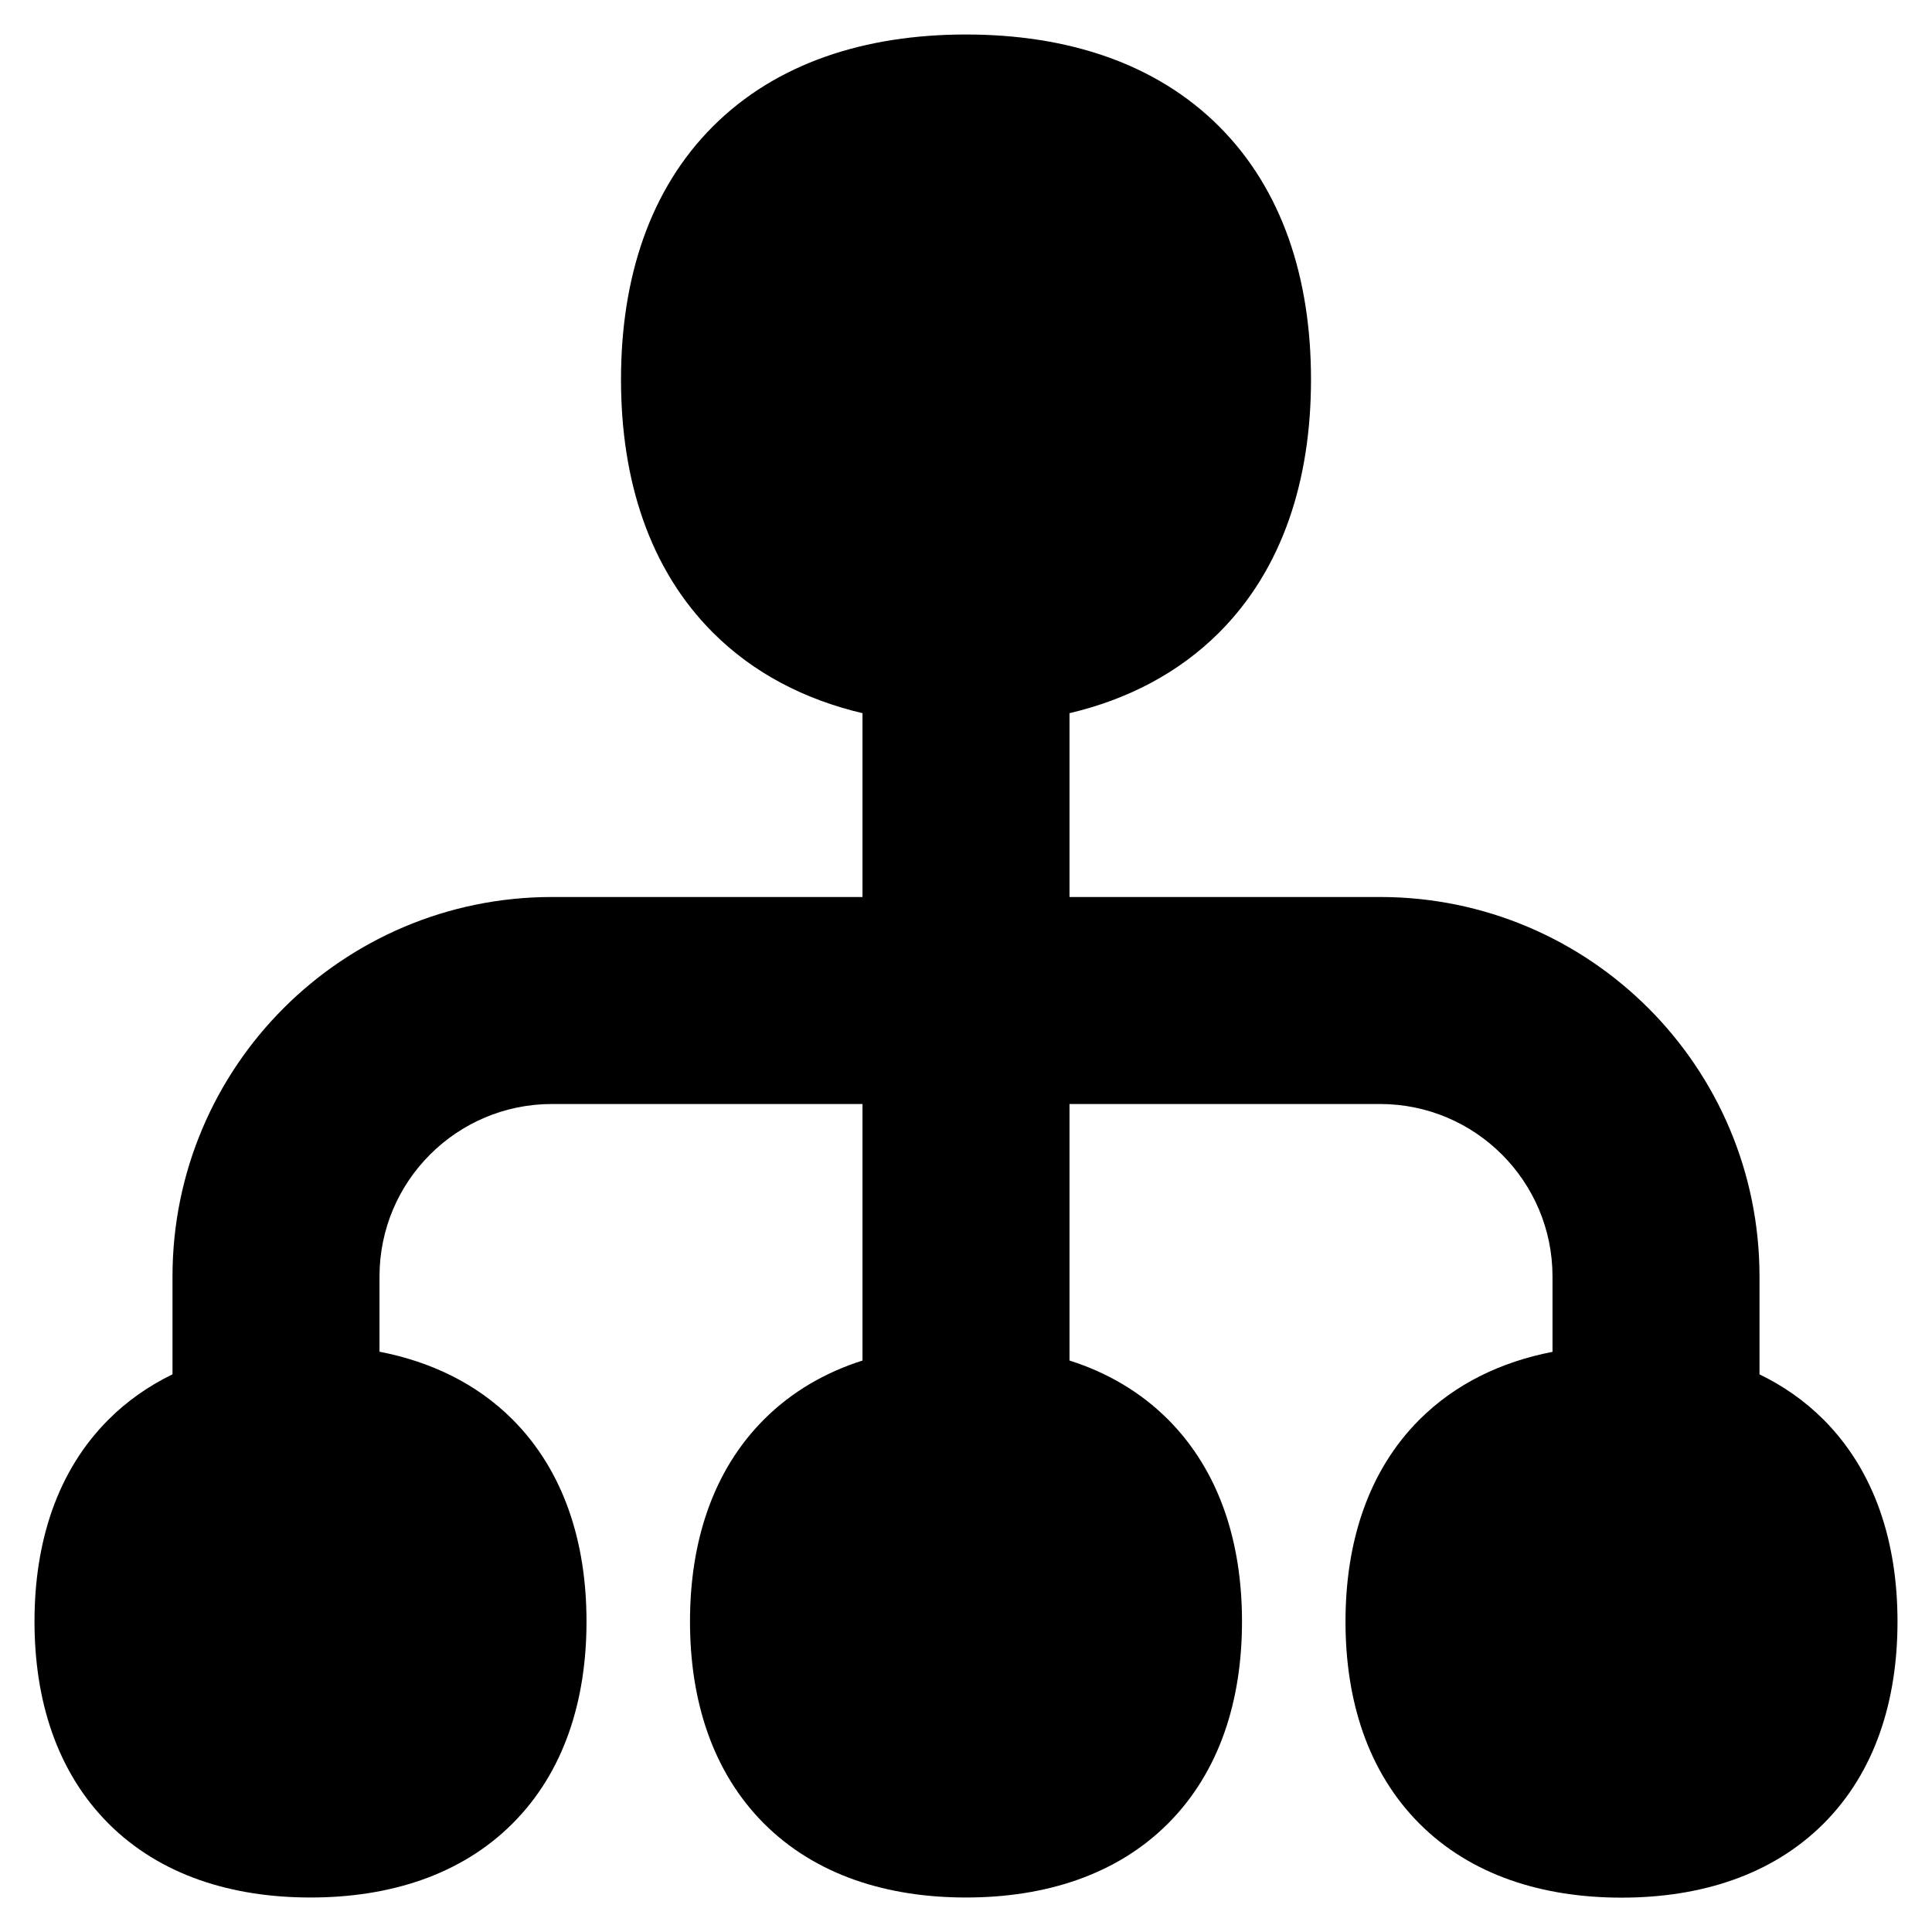<svg xmlns="http://www.w3.org/2000/svg" fill="none" viewBox="0 0 14 14" id="Hierarchy-2--Streamline-Flex">
  <desc>
    Hierarchy 2 Streamline Icon: https://streamlinehq.com
  </desc>
  <g id="hierarchy-2--node-organization-links-structure-link-nodes-network-hierarchy">
    <path id="Union" fill="#000000" fill-rule="evenodd" d="M7 0.25c-0.732 0 -1.375 0.207 -1.834 0.666C4.707 1.375 4.5 2.018 4.5 2.75s0.207 1.375 0.666 1.834c0.294 0.294 0.664 0.485 1.084 0.584V6.5H4c-1.519 0 -2.75 1.231 -2.75 2.75v0.709c-0.171 0.083 -0.327 0.191 -0.464 0.328C0.412 10.661 0.25 11.178 0.25 11.75c0 0.572 0.162 1.089 0.536 1.464 0.374 0.374 0.892 0.536 1.464 0.536 0.572 0 1.09 -0.162 1.464 -0.536 0.374 -0.374 0.536 -0.892 0.536 -1.464 0 -0.572 -0.162 -1.089 -0.536 -1.464 -0.261 -0.261 -0.593 -0.419 -0.964 -0.491V9.25C2.75 8.56 3.31 8 4 8h2.25v1.859c-0.27 0.086 -0.513 0.226 -0.714 0.427C5.162 10.661 5 11.178 5 11.75c0 0.572 0.162 1.089 0.536 1.464 0.374 0.374 0.892 0.536 1.464 0.536 0.572 0 1.09 -0.162 1.464 -0.536C8.838 12.839 9 12.322 9 11.75c0 -0.572 -0.162 -1.089 -0.536 -1.464 -0.201 -0.201 -0.443 -0.341 -0.714 -0.427V8H10c0.69 0 1.25 0.56 1.25 1.25v0.546c-0.371 0.072 -0.702 0.23 -0.964 0.491 -0.374 0.374 -0.536 0.892 -0.536 1.464 0 0.572 0.162 1.089 0.536 1.464 0.374 0.374 0.892 0.536 1.464 0.536 0.572 0 1.089 -0.162 1.464 -0.536 0.374 -0.374 0.536 -0.892 0.536 -1.464 0 -0.572 -0.162 -1.089 -0.536 -1.464 -0.137 -0.137 -0.293 -0.245 -0.464 -0.328V9.25c0 -1.519 -1.231 -2.75 -2.75 -2.75H7.75V5.168c0.42 -0.099 0.789 -0.29 1.084 -0.584C9.293 4.125 9.5 3.482 9.5 2.75S9.293 1.375 8.834 0.916C8.375 0.457 7.732 0.25 7 0.25Z" clip-rule="evenodd" stroke-width="1"></path>
  </g>
</svg>